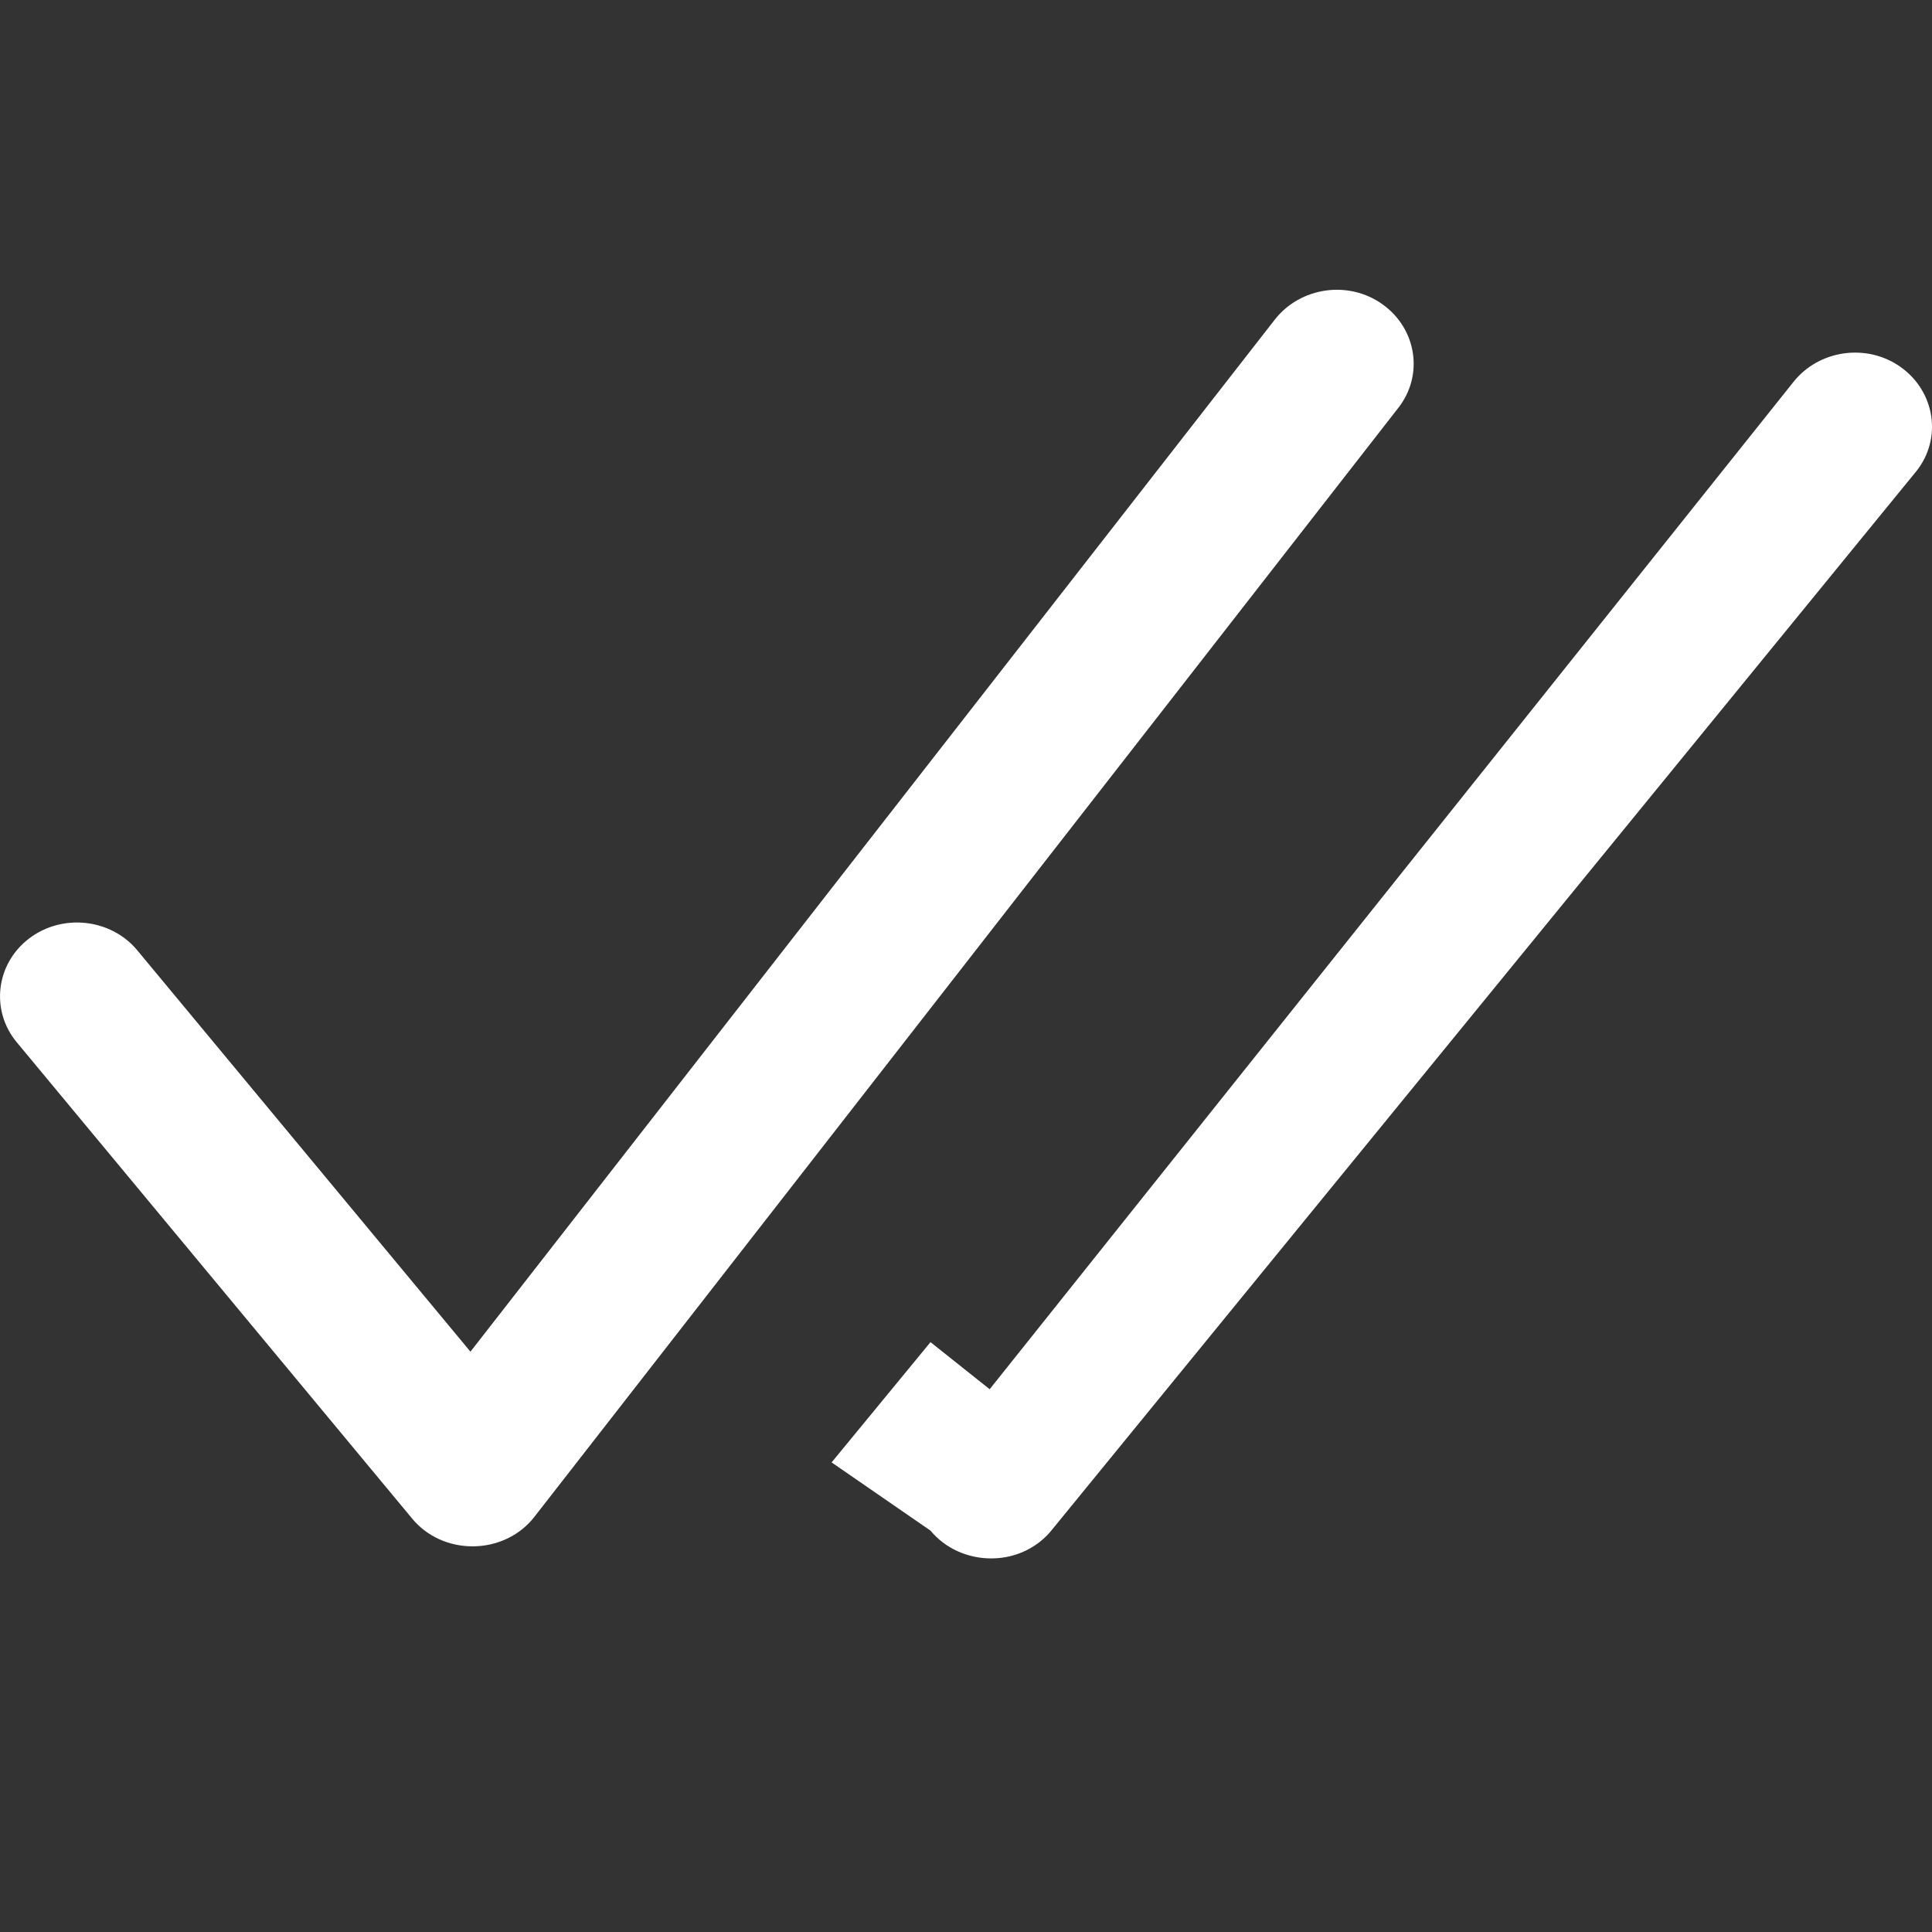 <svg width="16" height="16" viewBox="0 0 16 16" fill="none" xmlns="http://www.w3.org/2000/svg">
<rect x="0" y="0" width="16" height="16" fill="#333333" stroke="none"/>
<path d="M14.851 3.165C15.063 2.896 15.462 2.839 15.744 3.042C16.025 3.245 16.085 3.629 15.873 3.899L8.72 12.659C8.602 12.813 8.418 12.903 8.22 12.906H8.207C8.012 12.906 7.827 12.822 7.706 12.676L6.887 12.111L7.706 11.115L8.196 11.505L14.851 3.165ZM10.558 2.646C10.77 2.376 11.17 2.318 11.452 2.522C11.733 2.725 11.792 3.108 11.58 3.378L4.427 12.56C4.309 12.713 4.125 12.802 3.927 12.806H3.913C3.718 12.806 3.534 12.723 3.413 12.576L0.139 8.632C-0.08 8.369 -0.035 7.983 0.24 7.773C0.514 7.563 0.917 7.606 1.136 7.869L3.896 11.194L10.558 2.646Z" fill="white"/>
</svg>
